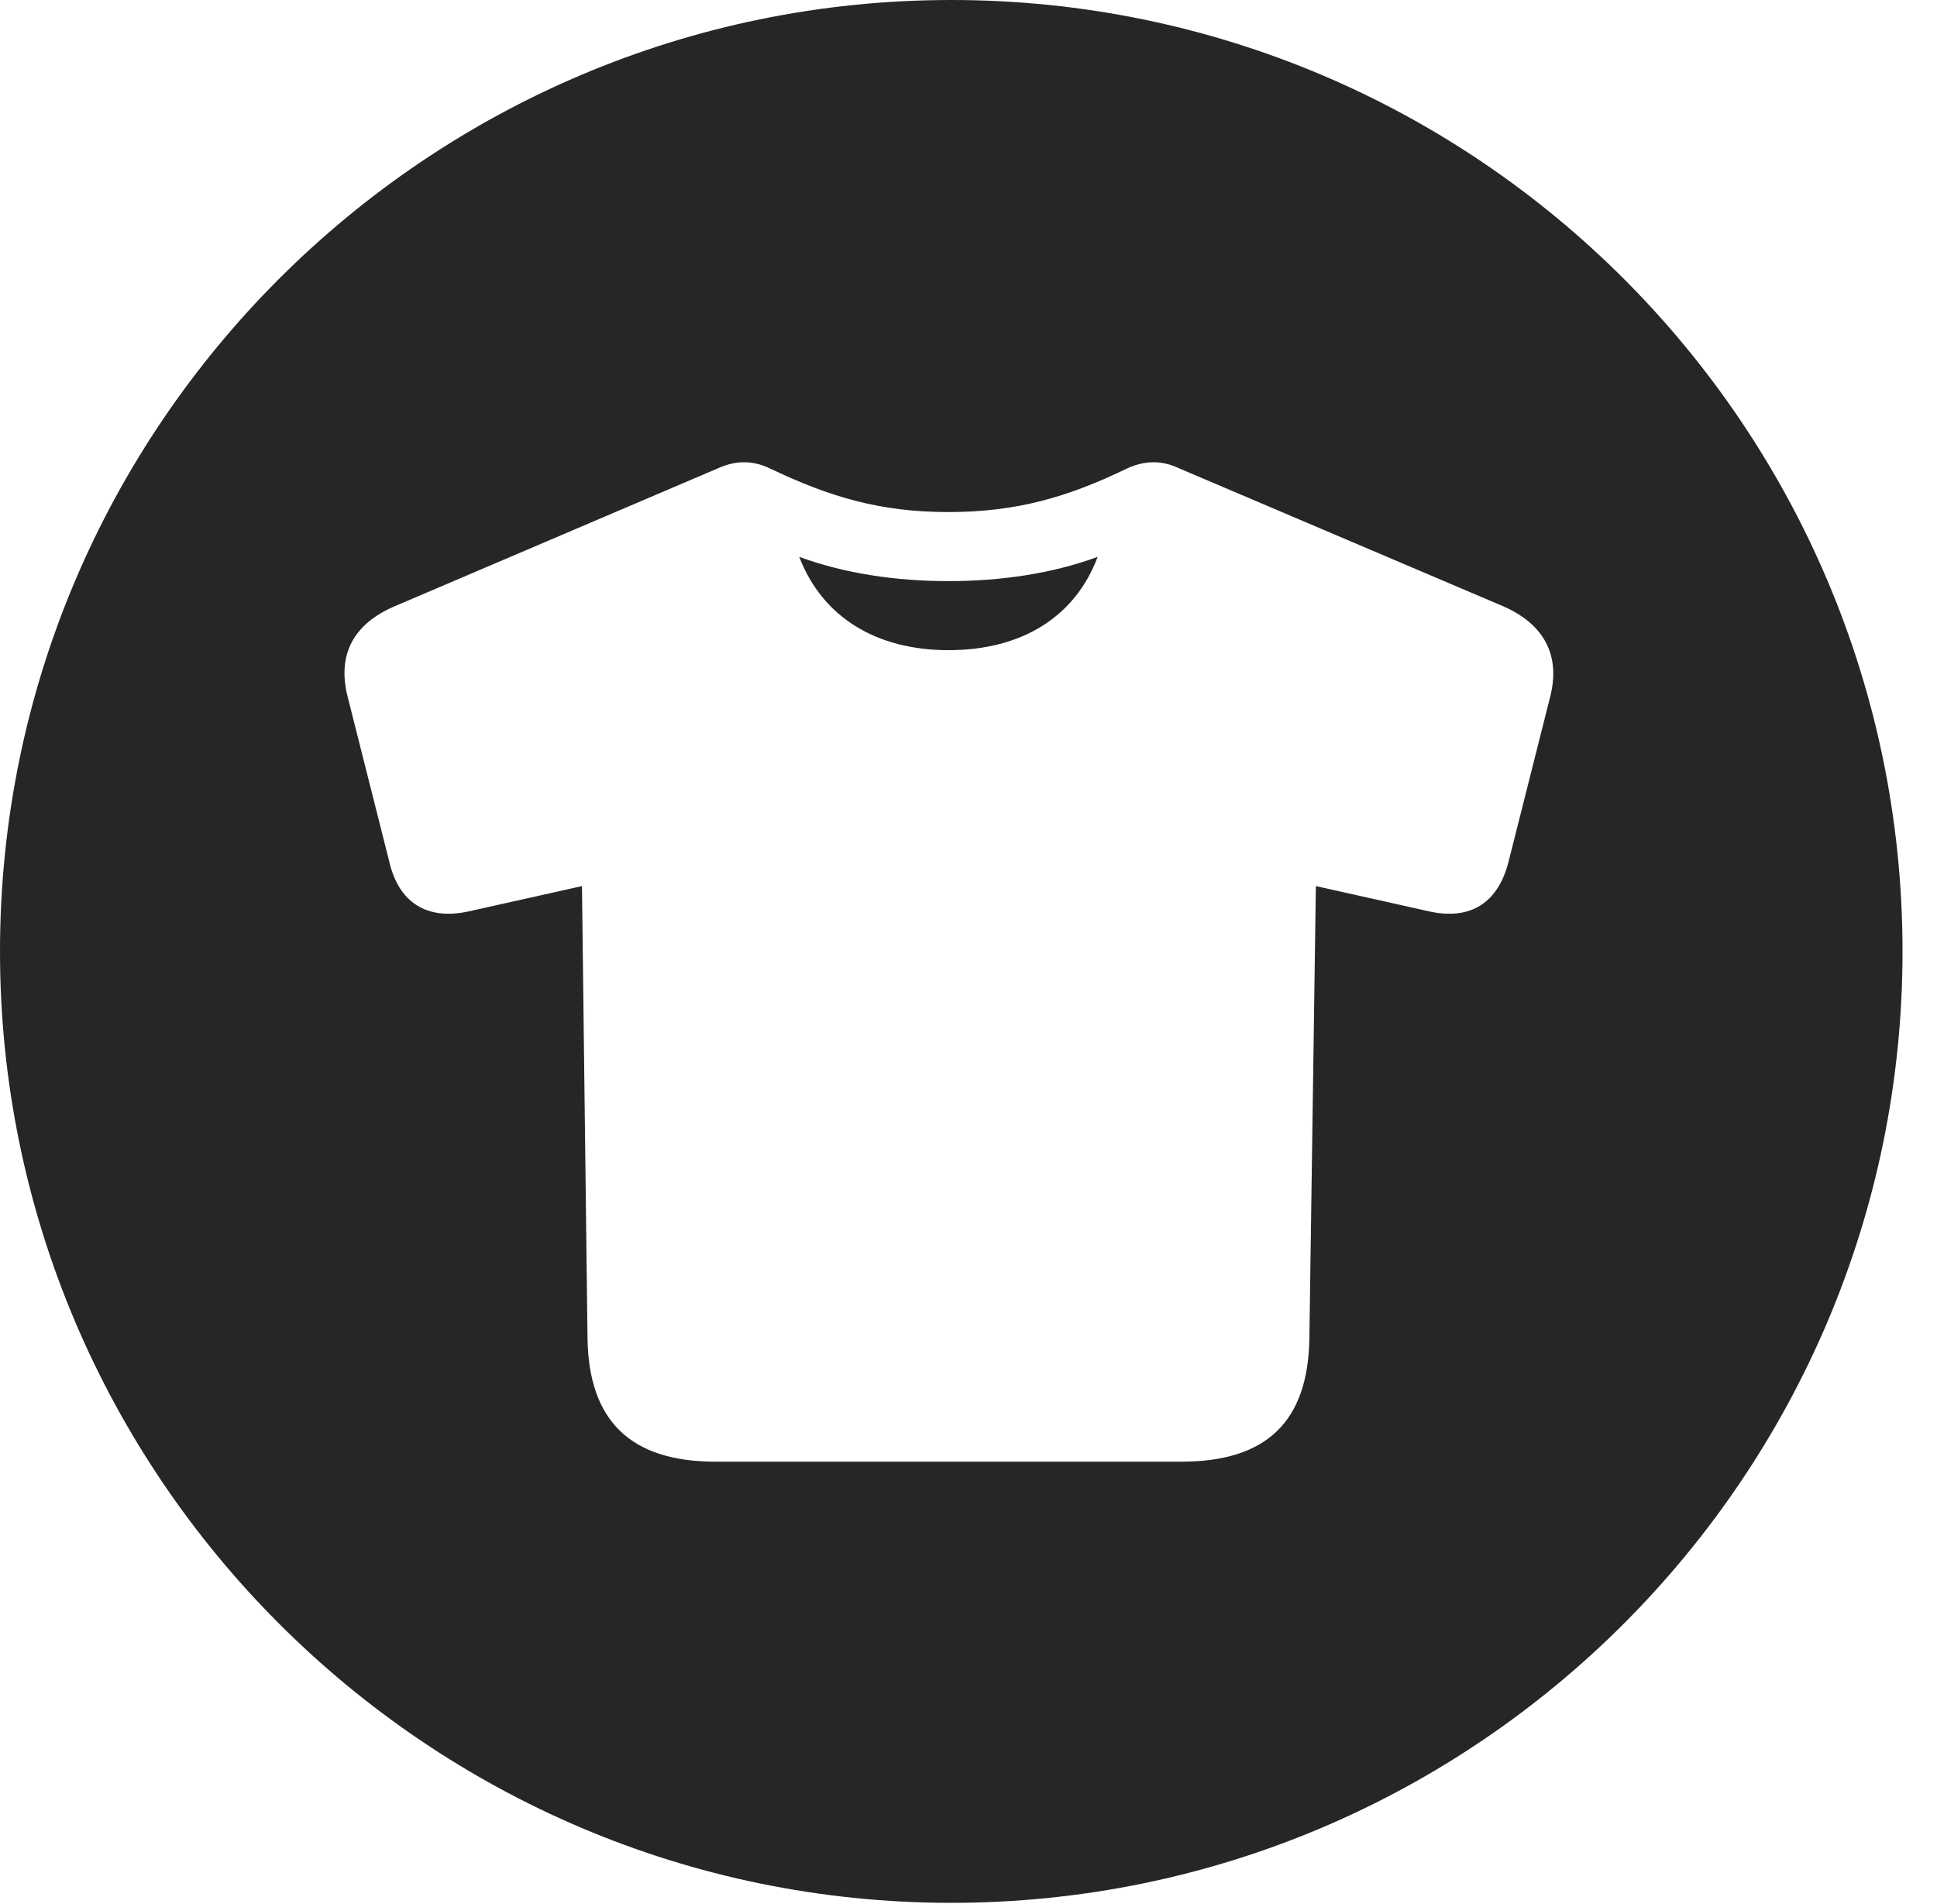 <?xml version="1.0" encoding="UTF-8"?>
<!--Generator: Apple Native CoreSVG 326-->
<!DOCTYPE svg
PUBLIC "-//W3C//DTD SVG 1.1//EN"
       "http://www.w3.org/Graphics/SVG/1.1/DTD/svg11.dtd">
<svg version="1.1" xmlns="http://www.w3.org/2000/svg" xmlns:xlink="http://www.w3.org/1999/xlink" viewBox="0 0 20.283 19.932">
 <g>
  <rect height="19.932" opacity="0" width="20.283" x="0" y="0"/>
  <path d="M19.922 9.961C19.922 15.449 15.459 19.922 9.961 19.922C4.473 19.922 0 15.449 0 9.961C0 4.463 4.473 0 9.961 0C15.459 0 19.922 4.463 19.922 9.961ZM11.807 4.902C11.182 5.205 10.645 5.361 9.932 5.361C9.219 5.361 8.691 5.205 8.057 4.902C7.891 4.824 7.715 4.814 7.52 4.902L4.131 6.348C3.701 6.533 3.525 6.855 3.643 7.305L4.072 9.004C4.17 9.453 4.473 9.639 4.912 9.541L6.094 9.277L6.152 14.004C6.162 14.883 6.611 15.303 7.49 15.303L12.373 15.303C13.262 15.303 13.701 14.883 13.711 14.004L13.779 9.277L14.961 9.541C15.4 9.639 15.693 9.453 15.801 9.004L16.23 7.305C16.348 6.855 16.162 6.533 15.742 6.348L12.344 4.902C12.158 4.814 11.982 4.824 11.807 4.902ZM9.932 6.807C9.18 6.807 8.613 6.465 8.369 5.83C8.848 6.006 9.385 6.084 9.932 6.084C10.479 6.084 11.016 6.006 11.494 5.83C11.26 6.455 10.703 6.807 9.932 6.807Z" fill="black" fill-opacity="0.85"/>
 </g>
</svg>

